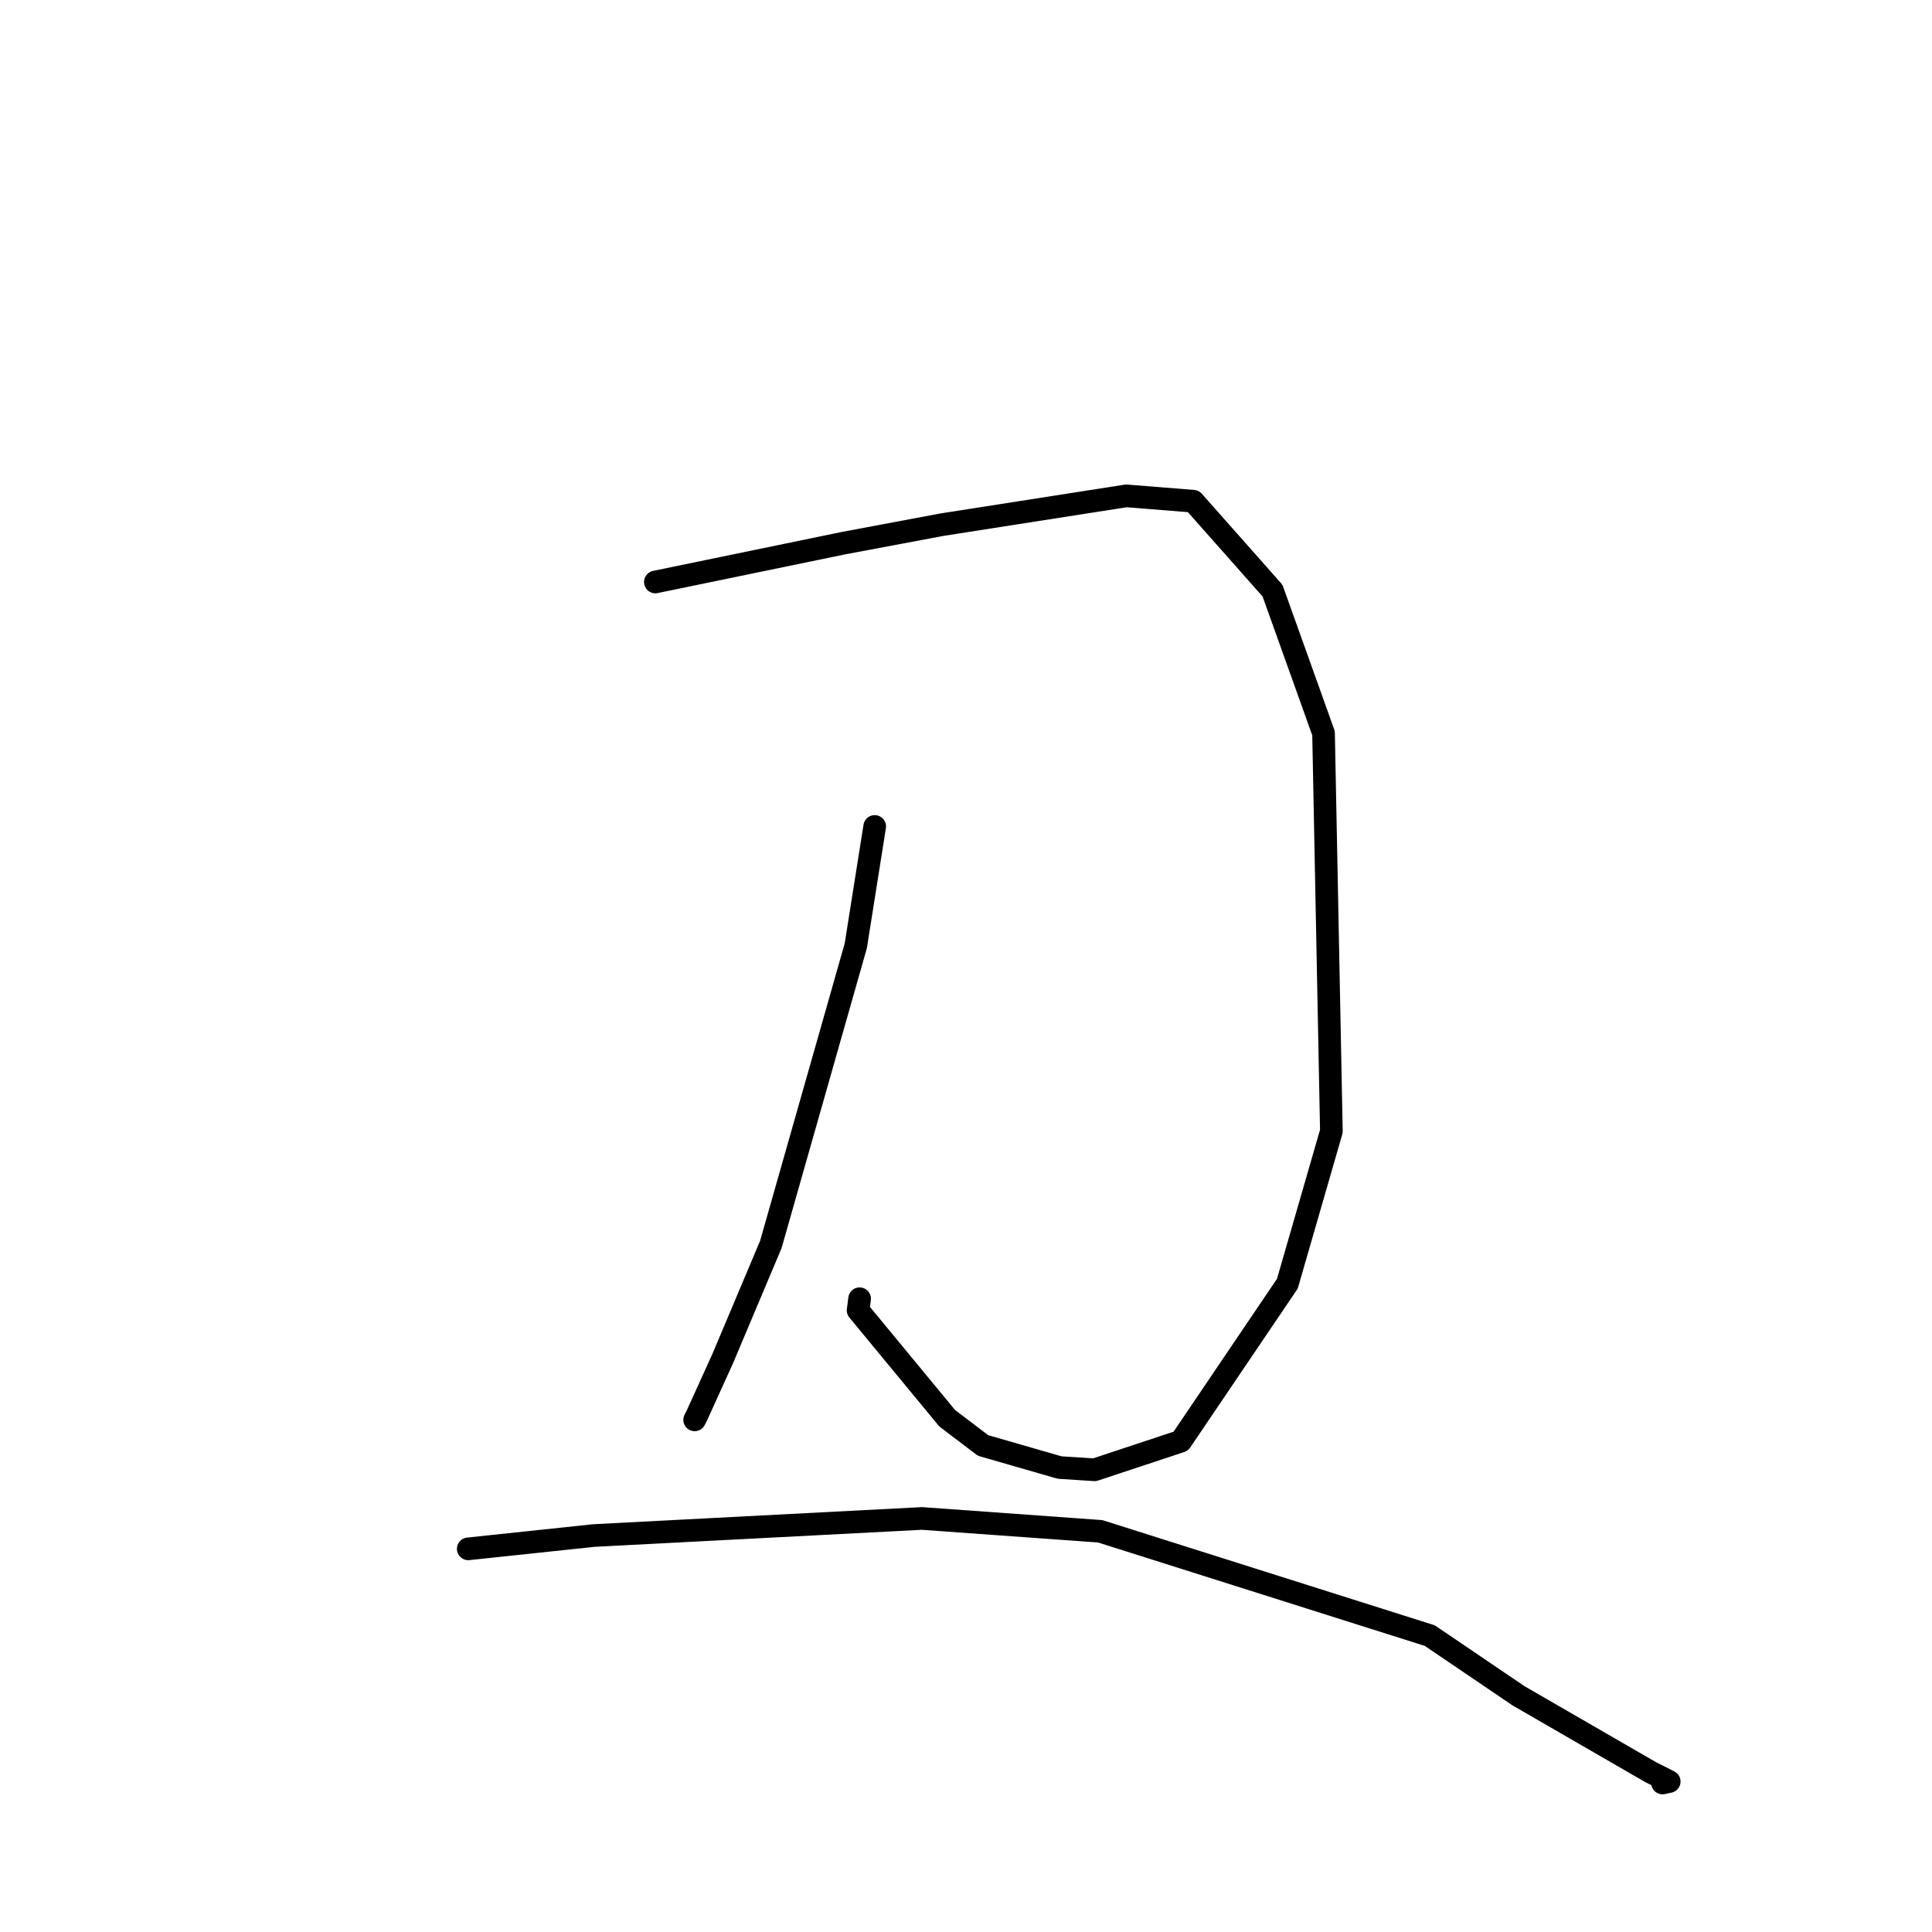 <?xml version="1.0" standalone="no"?>
    <svg width="256" height="256" xmlns="http://www.w3.org/2000/svg" version="1.1">
    <polyline stroke="black" stroke-width="3" stroke-linecap="round" fill="transparent" stroke-linejoin="round" points="86.839 77.116 111.657 71.993 124.808 69.522 149.245 65.703 158.121 66.415 168.615 78.262 175.376 97.159 176.416 149.892 170.581 170.098 156.46 190.971 145.031 194.756 140.403 194.457 130.255 191.53 125.509 187.926 113.703 173.626 113.903 172.088 " />
        <polyline stroke="black" stroke-width="3" stroke-linecap="round" fill="transparent" stroke-linejoin="round" points="115.903 109.507 113.396 125.323 102.141 164.895 95.784 179.973 92.352 187.534 92.046 188.139 " />
        <polyline stroke="black" stroke-width="3" stroke-linecap="round" fill="transparent" stroke-linejoin="round" points="62.046 205.23 78.705 203.465 122.149 201.203 145.783 202.905 189.458 216.729 201.21 224.702 218.683 234.798 221.181 236.063 220.371 236.24 220.292 236.257 " />
        </svg>